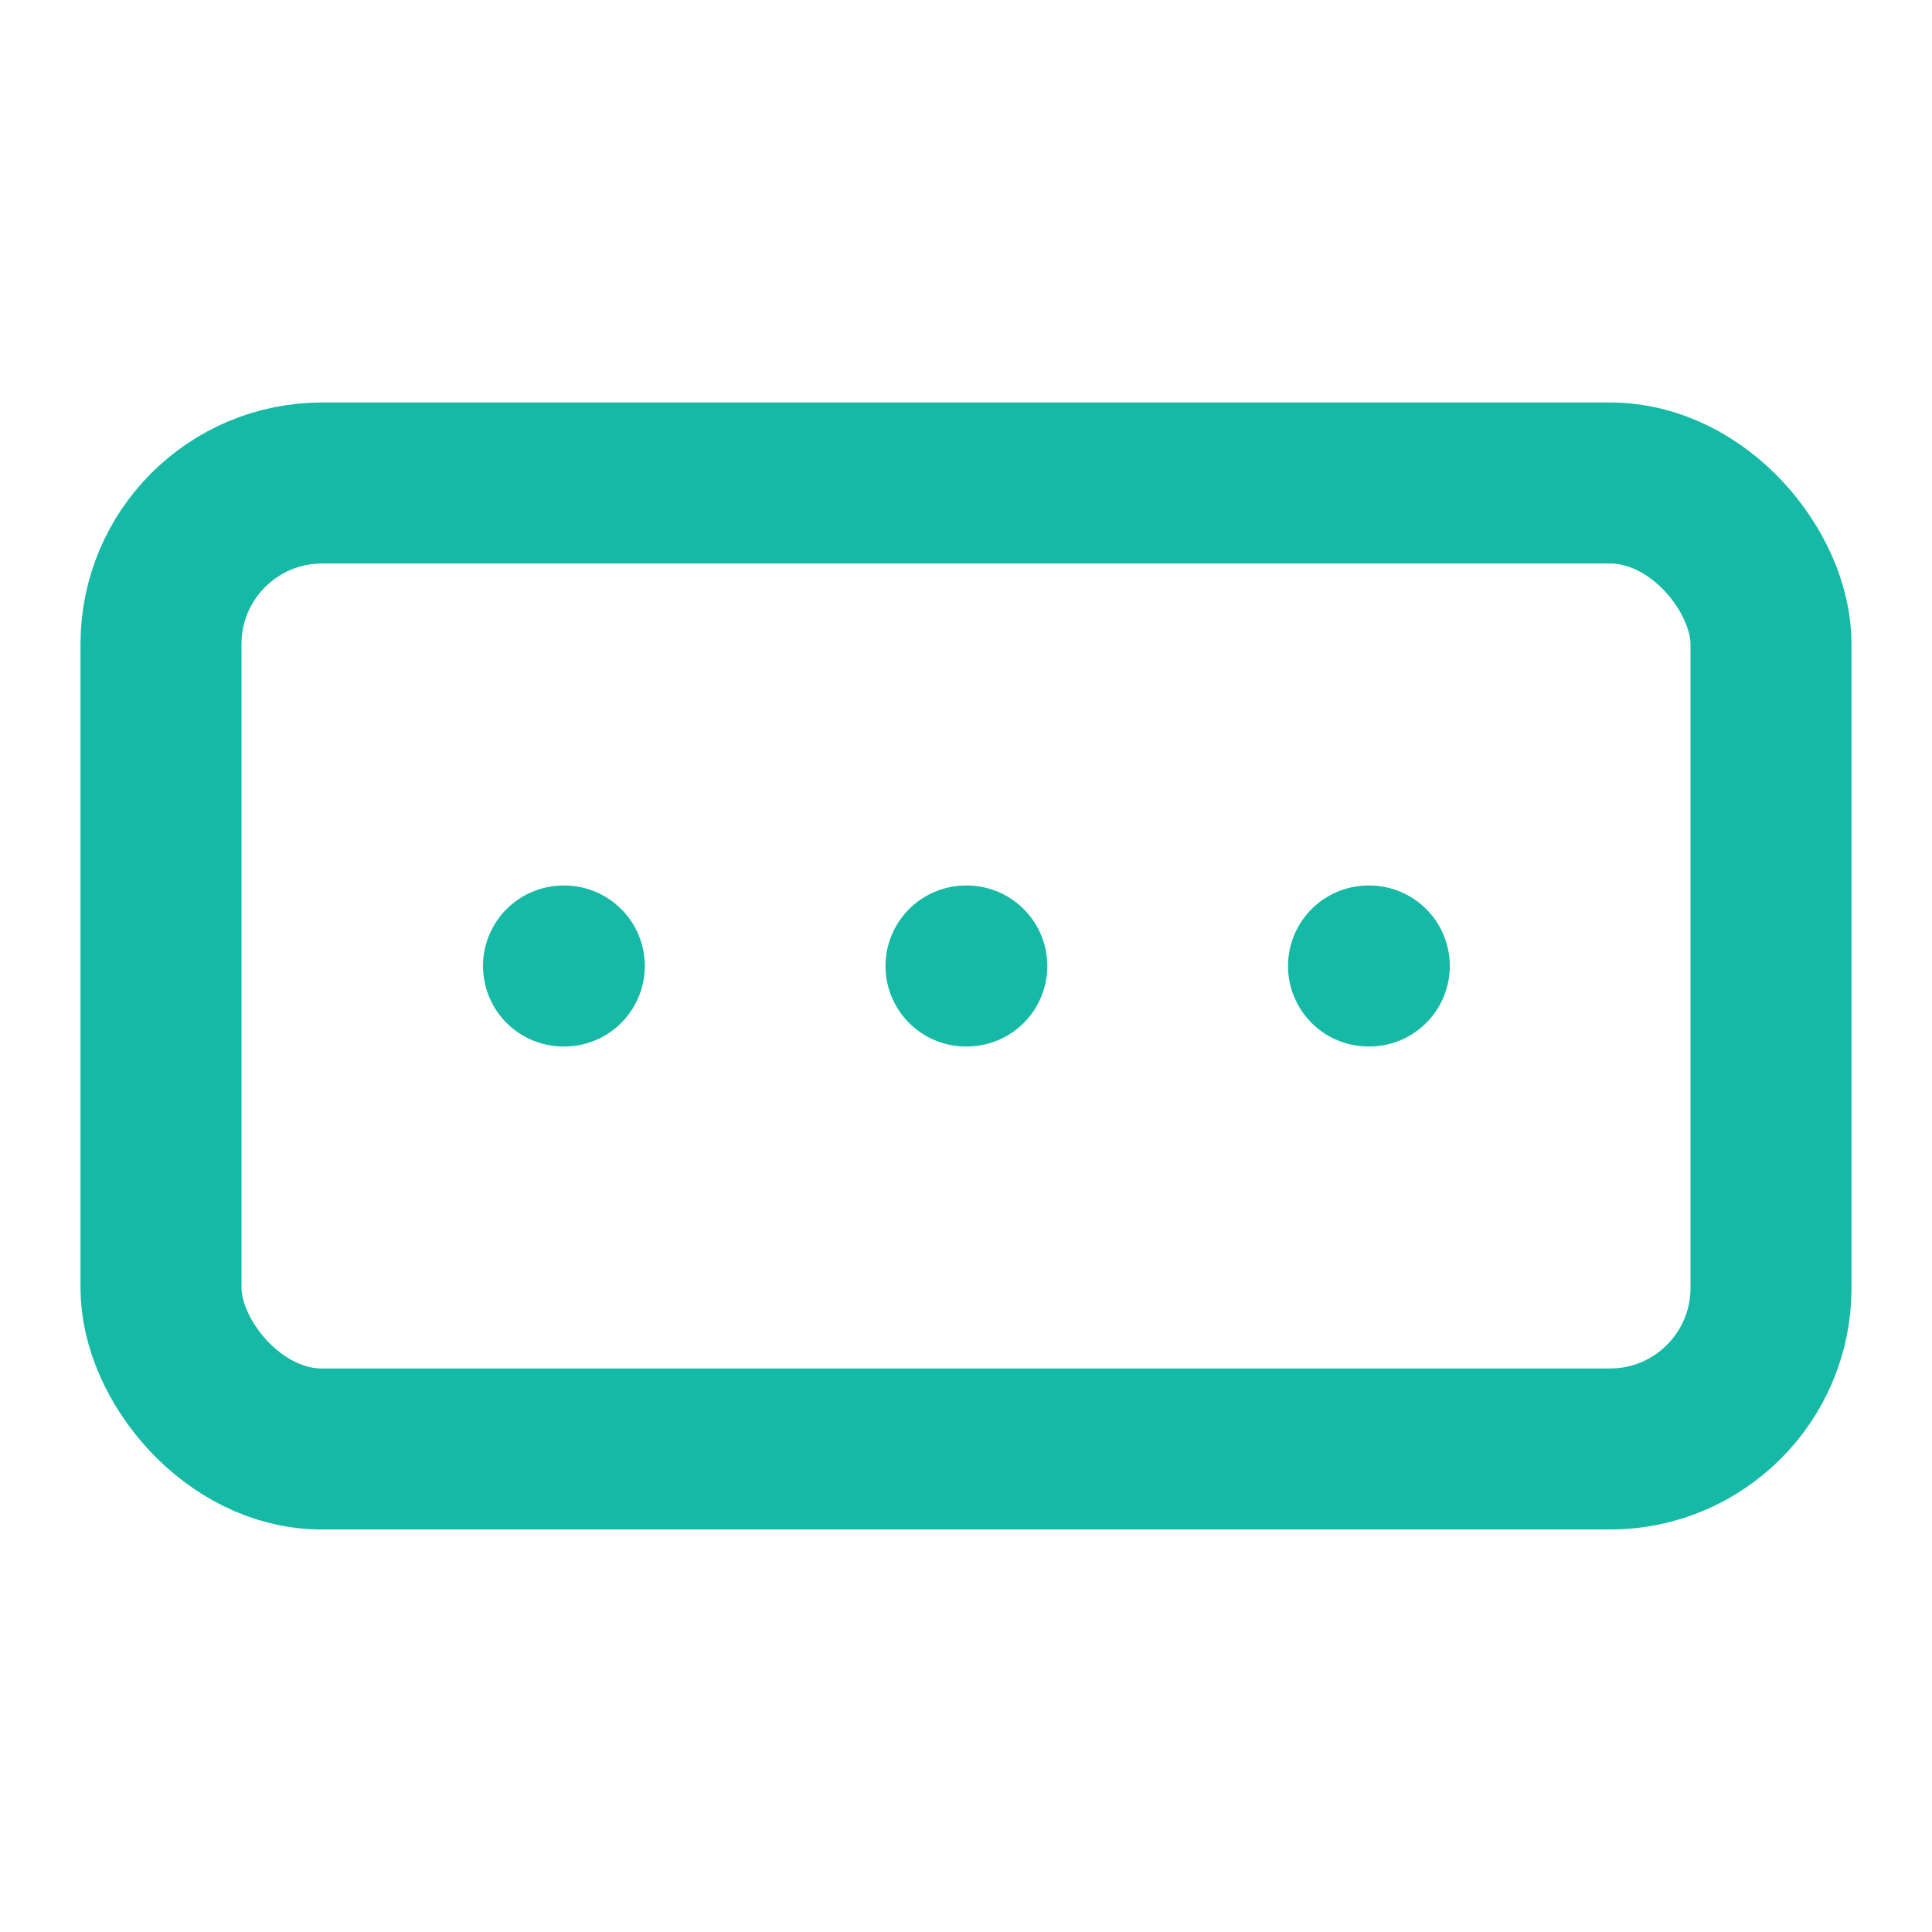 <svg xmlns="http://www.w3.org/2000/svg" width="20" height="20" viewBox="0 0 24 24" stroke="#15B9A6" fill="none"
    stroke-width="2" stroke-linecap="round" stroke-linejoin="round">
    <rect x="2" y="6" width="20" height="12" rx="2"></rect>
    <path d="M12 12h.01"></path>
    <path d="M17 12h.01"></path>
    <path d="M7 12h.01"></path>
</svg>